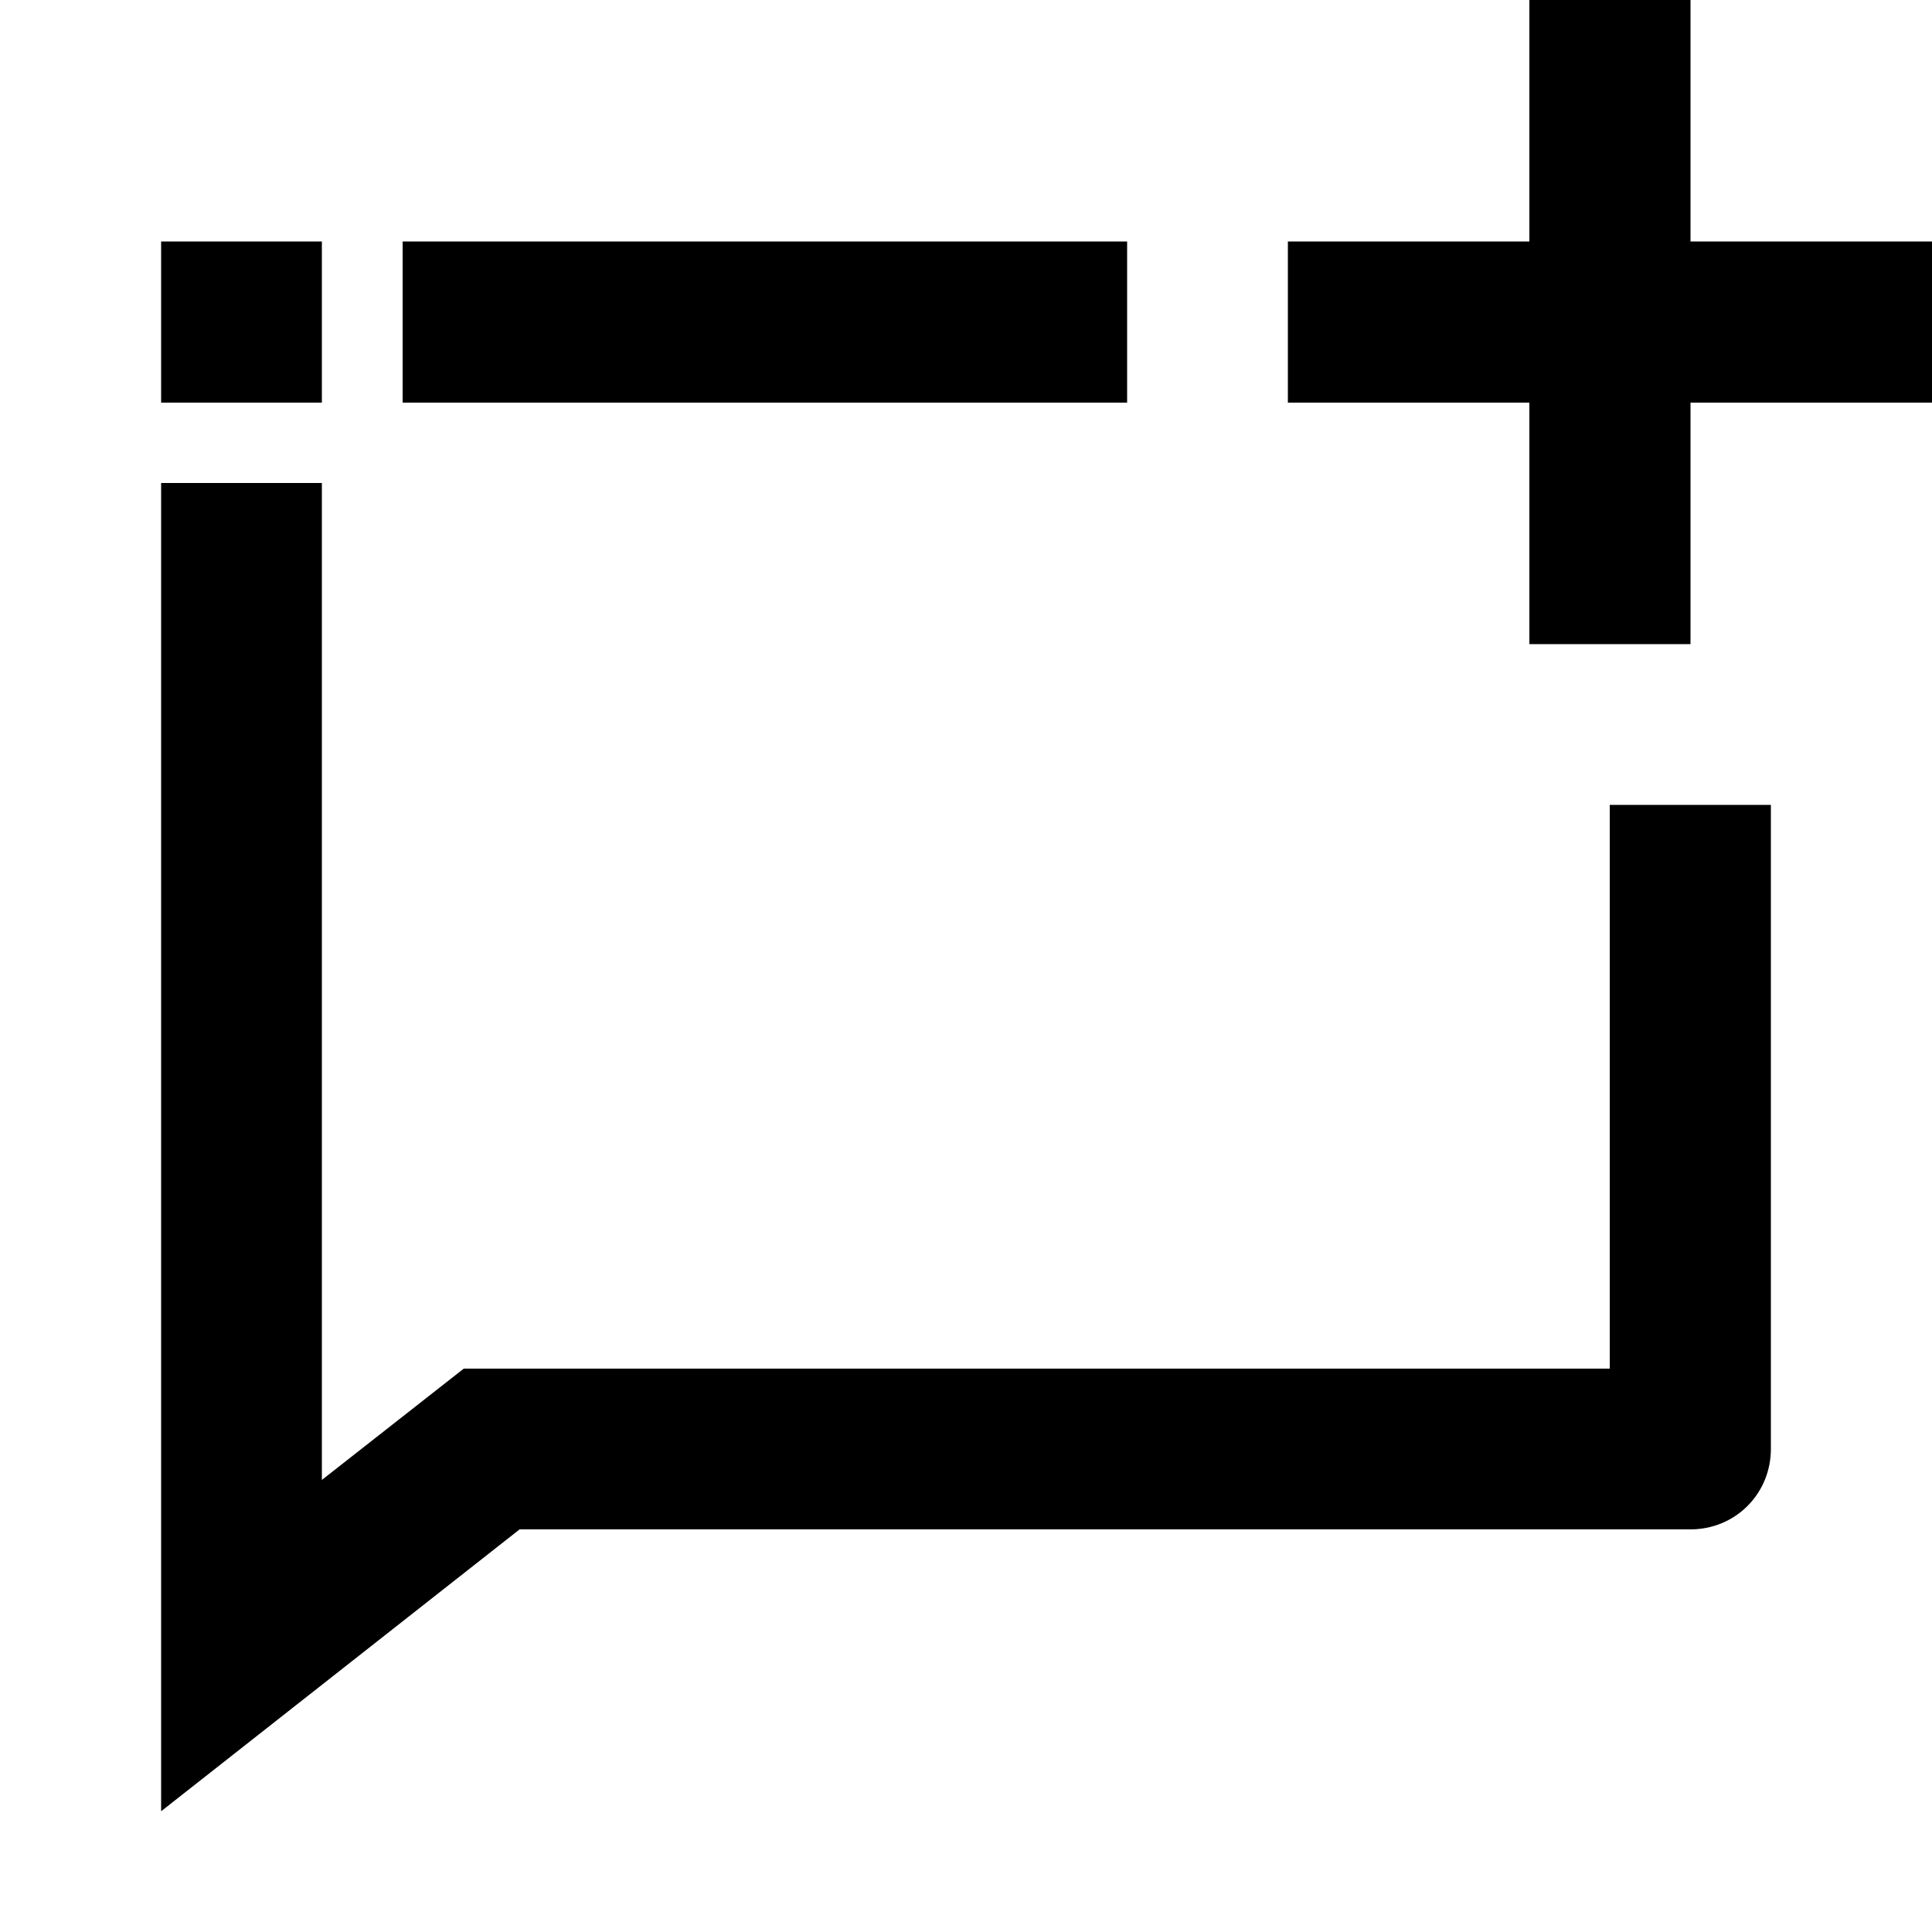 <?xml version="1.0" encoding="utf-8"?>
<!-- Generator: Adobe Illustrator 25.4.1, SVG Export Plug-In . SVG Version: 6.00 Build 0)  -->
<svg version="1.1" id="Layer_1" xmlns="http://www.w3.org/2000/svg" xmlns:xlink="http://www.w3.org/1999/xlink" x="0px" y="0px"
	 viewBox="0 0 512 512" enable-background="new 0 0 512 512" xml:space="preserve">
<g>
	<rect x="106.7" y="64" width="192" height="42.7"/>
	<path d="M426.7,362.7H122.9l-37.6,29.5V128H42.7v352l95-74.7H448c5.7,0,11.1-2.2,15.1-6.2s6.2-9.4,6.2-15.1V213.3h-42.7V362.7z"/>
	<polygon points="448,64 448,0 405.3,0 405.3,64 341.3,64 341.3,106.7 405.3,106.7 405.3,170.7 448,170.7 448,106.7 512,106.7 
		512,64 	"/>
	<polygon points="85.3,64 64,64 64,64 42.7,64 42.7,85.3 42.7,85.3 42.7,106.7 85.3,106.7 	"/>
</g>
</svg>
